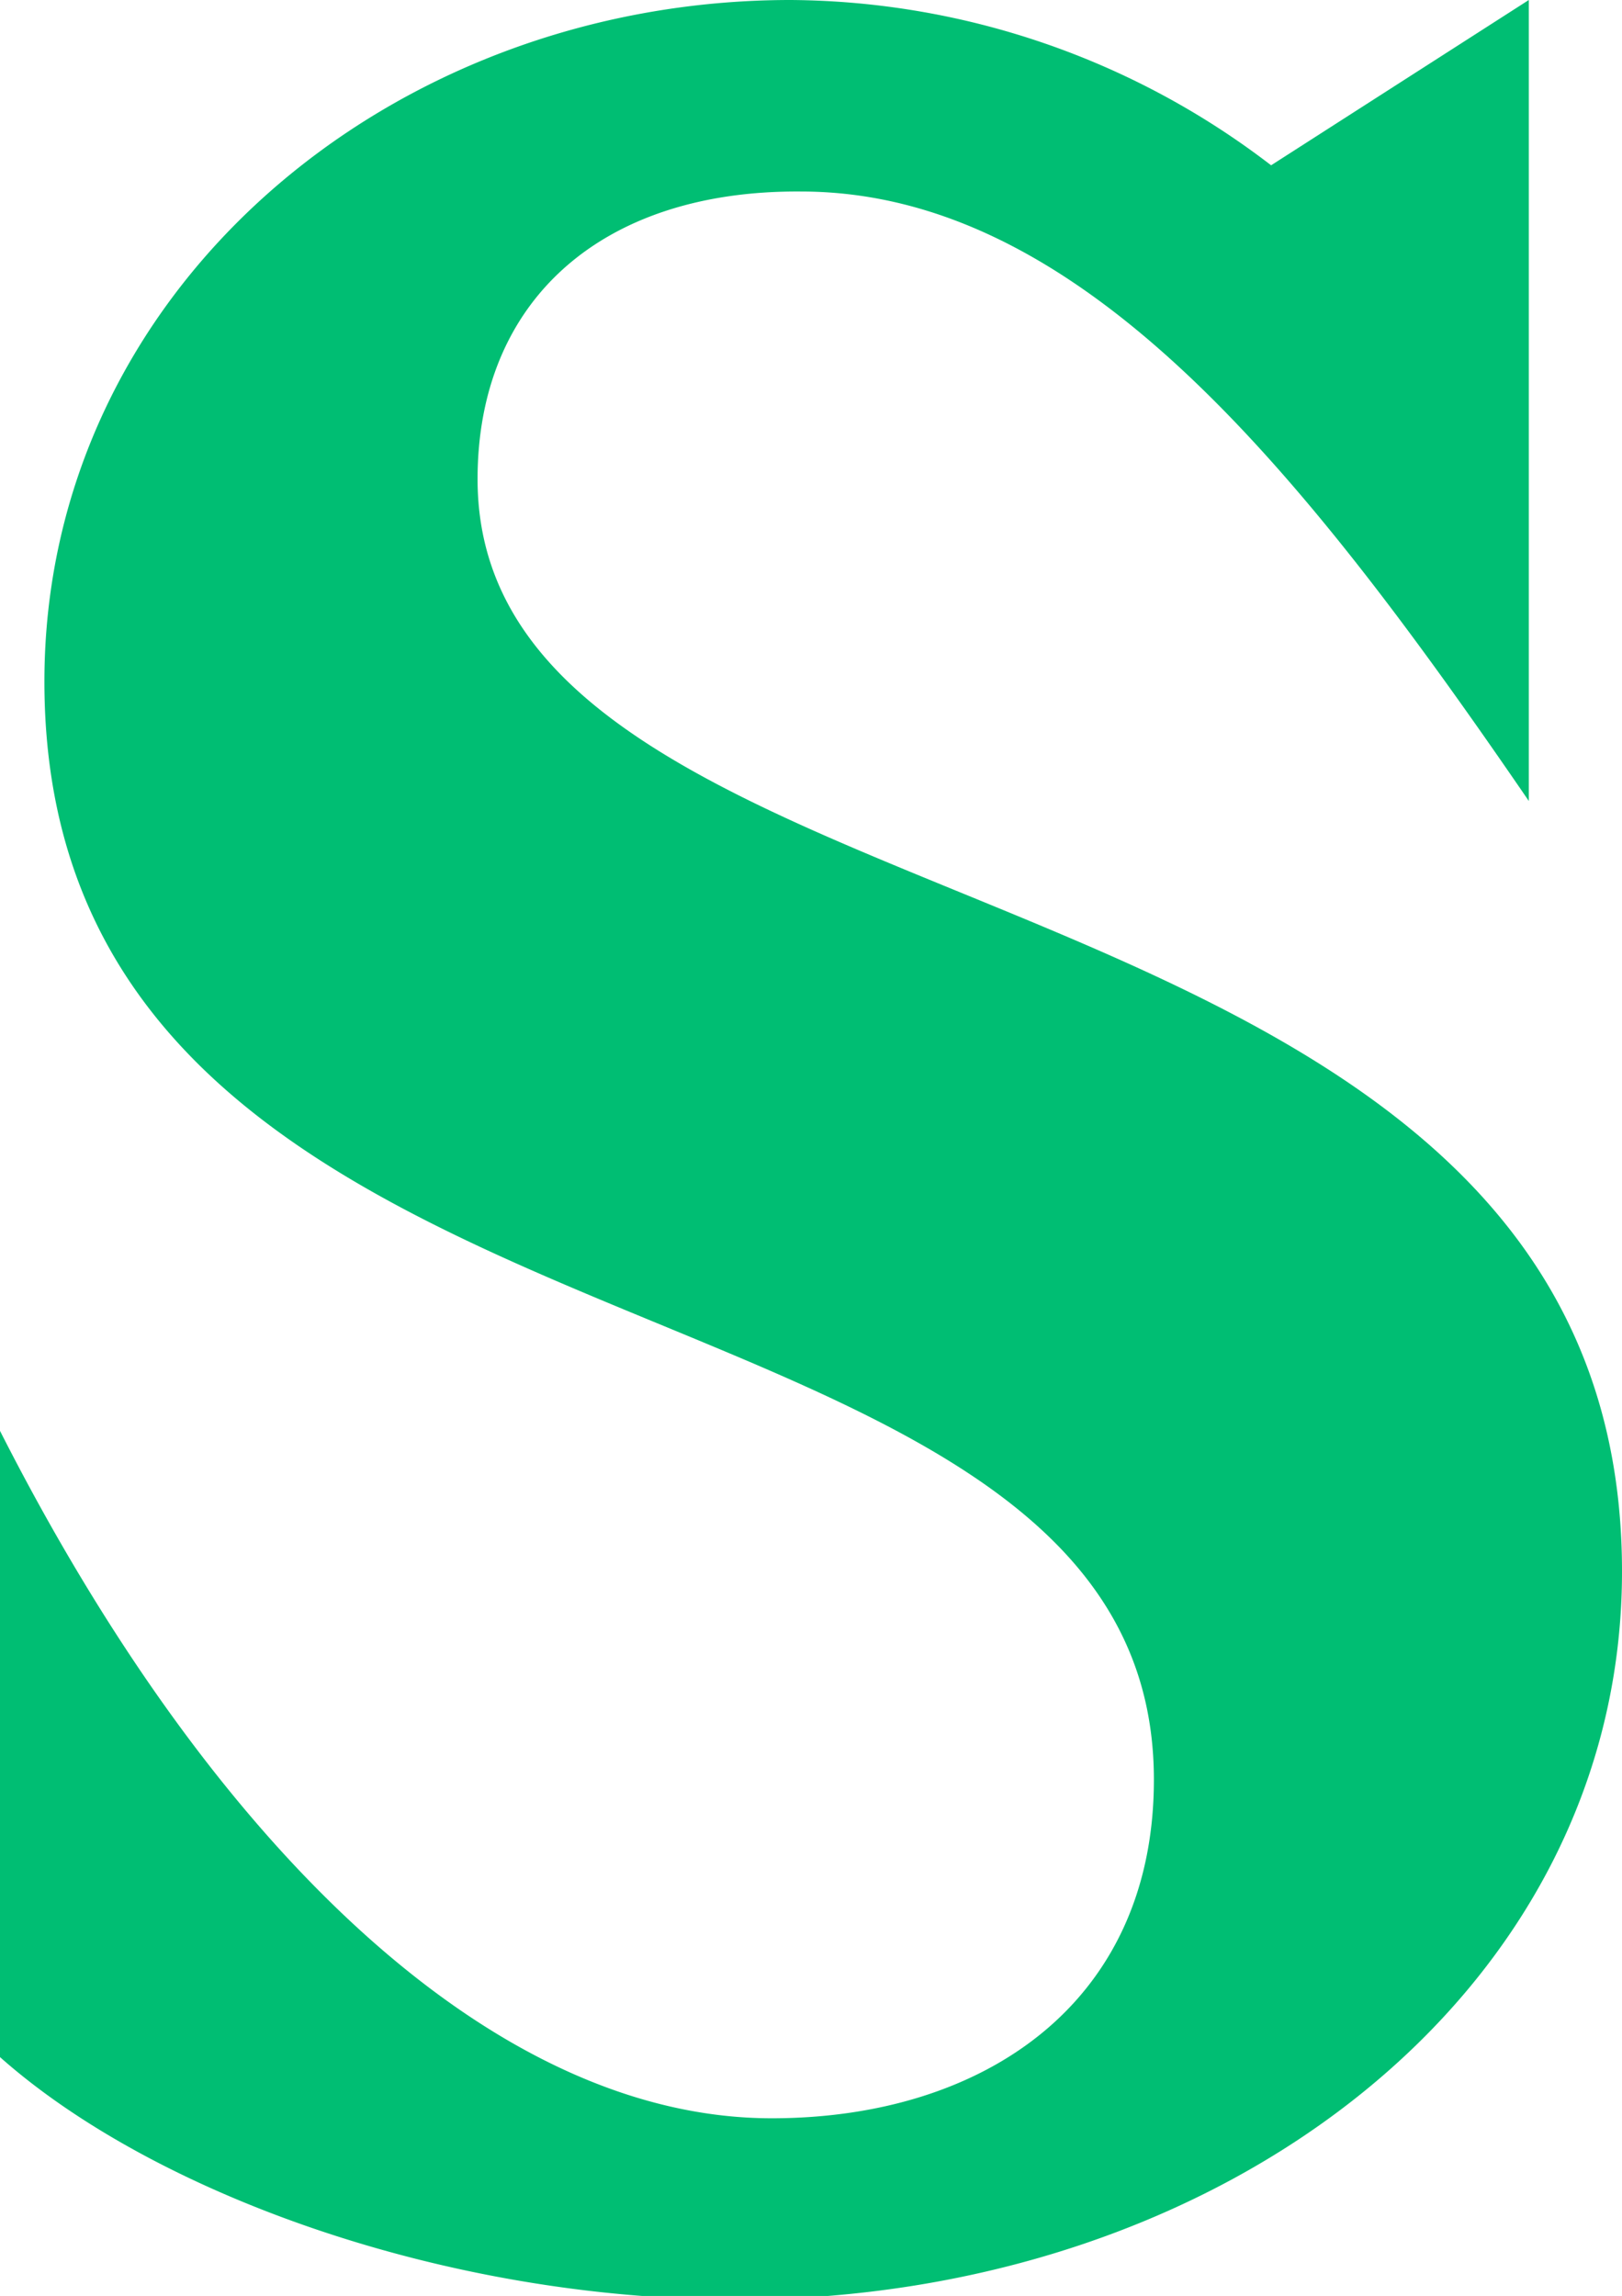 <svg xmlns="http://www.w3.org/2000/svg" viewBox="0 0 22.28 31.53"><defs><style>.cls-1{fill:#00be73;}</style></defs><g id="Layer_2" data-name="Layer 2"><g id="Layer_1-2" data-name="Layer 1"><path class="cls-1" d="M6.56,6.58c0,6.62,15.72,4.87,15.72,15,0,5.77-5.47,10-12.16,10-4,0-8-1.45-10.12-3.33V19.65c2.91,5.73,6.78,9.44,10.6,9.44,2.91,0,5.25-1.58,5.25-4.65C15.85,17,.61,19.31.61,9.36.61,4,5.34,0,10.86,0a10.94,10.94,0,0,1,6.6,2.27L21,0V11c-3.13-4.57-6.17-8.37-10-8.37C8.25,2.61,6.56,4.14,6.56,6.58Z"/></g></g></svg>